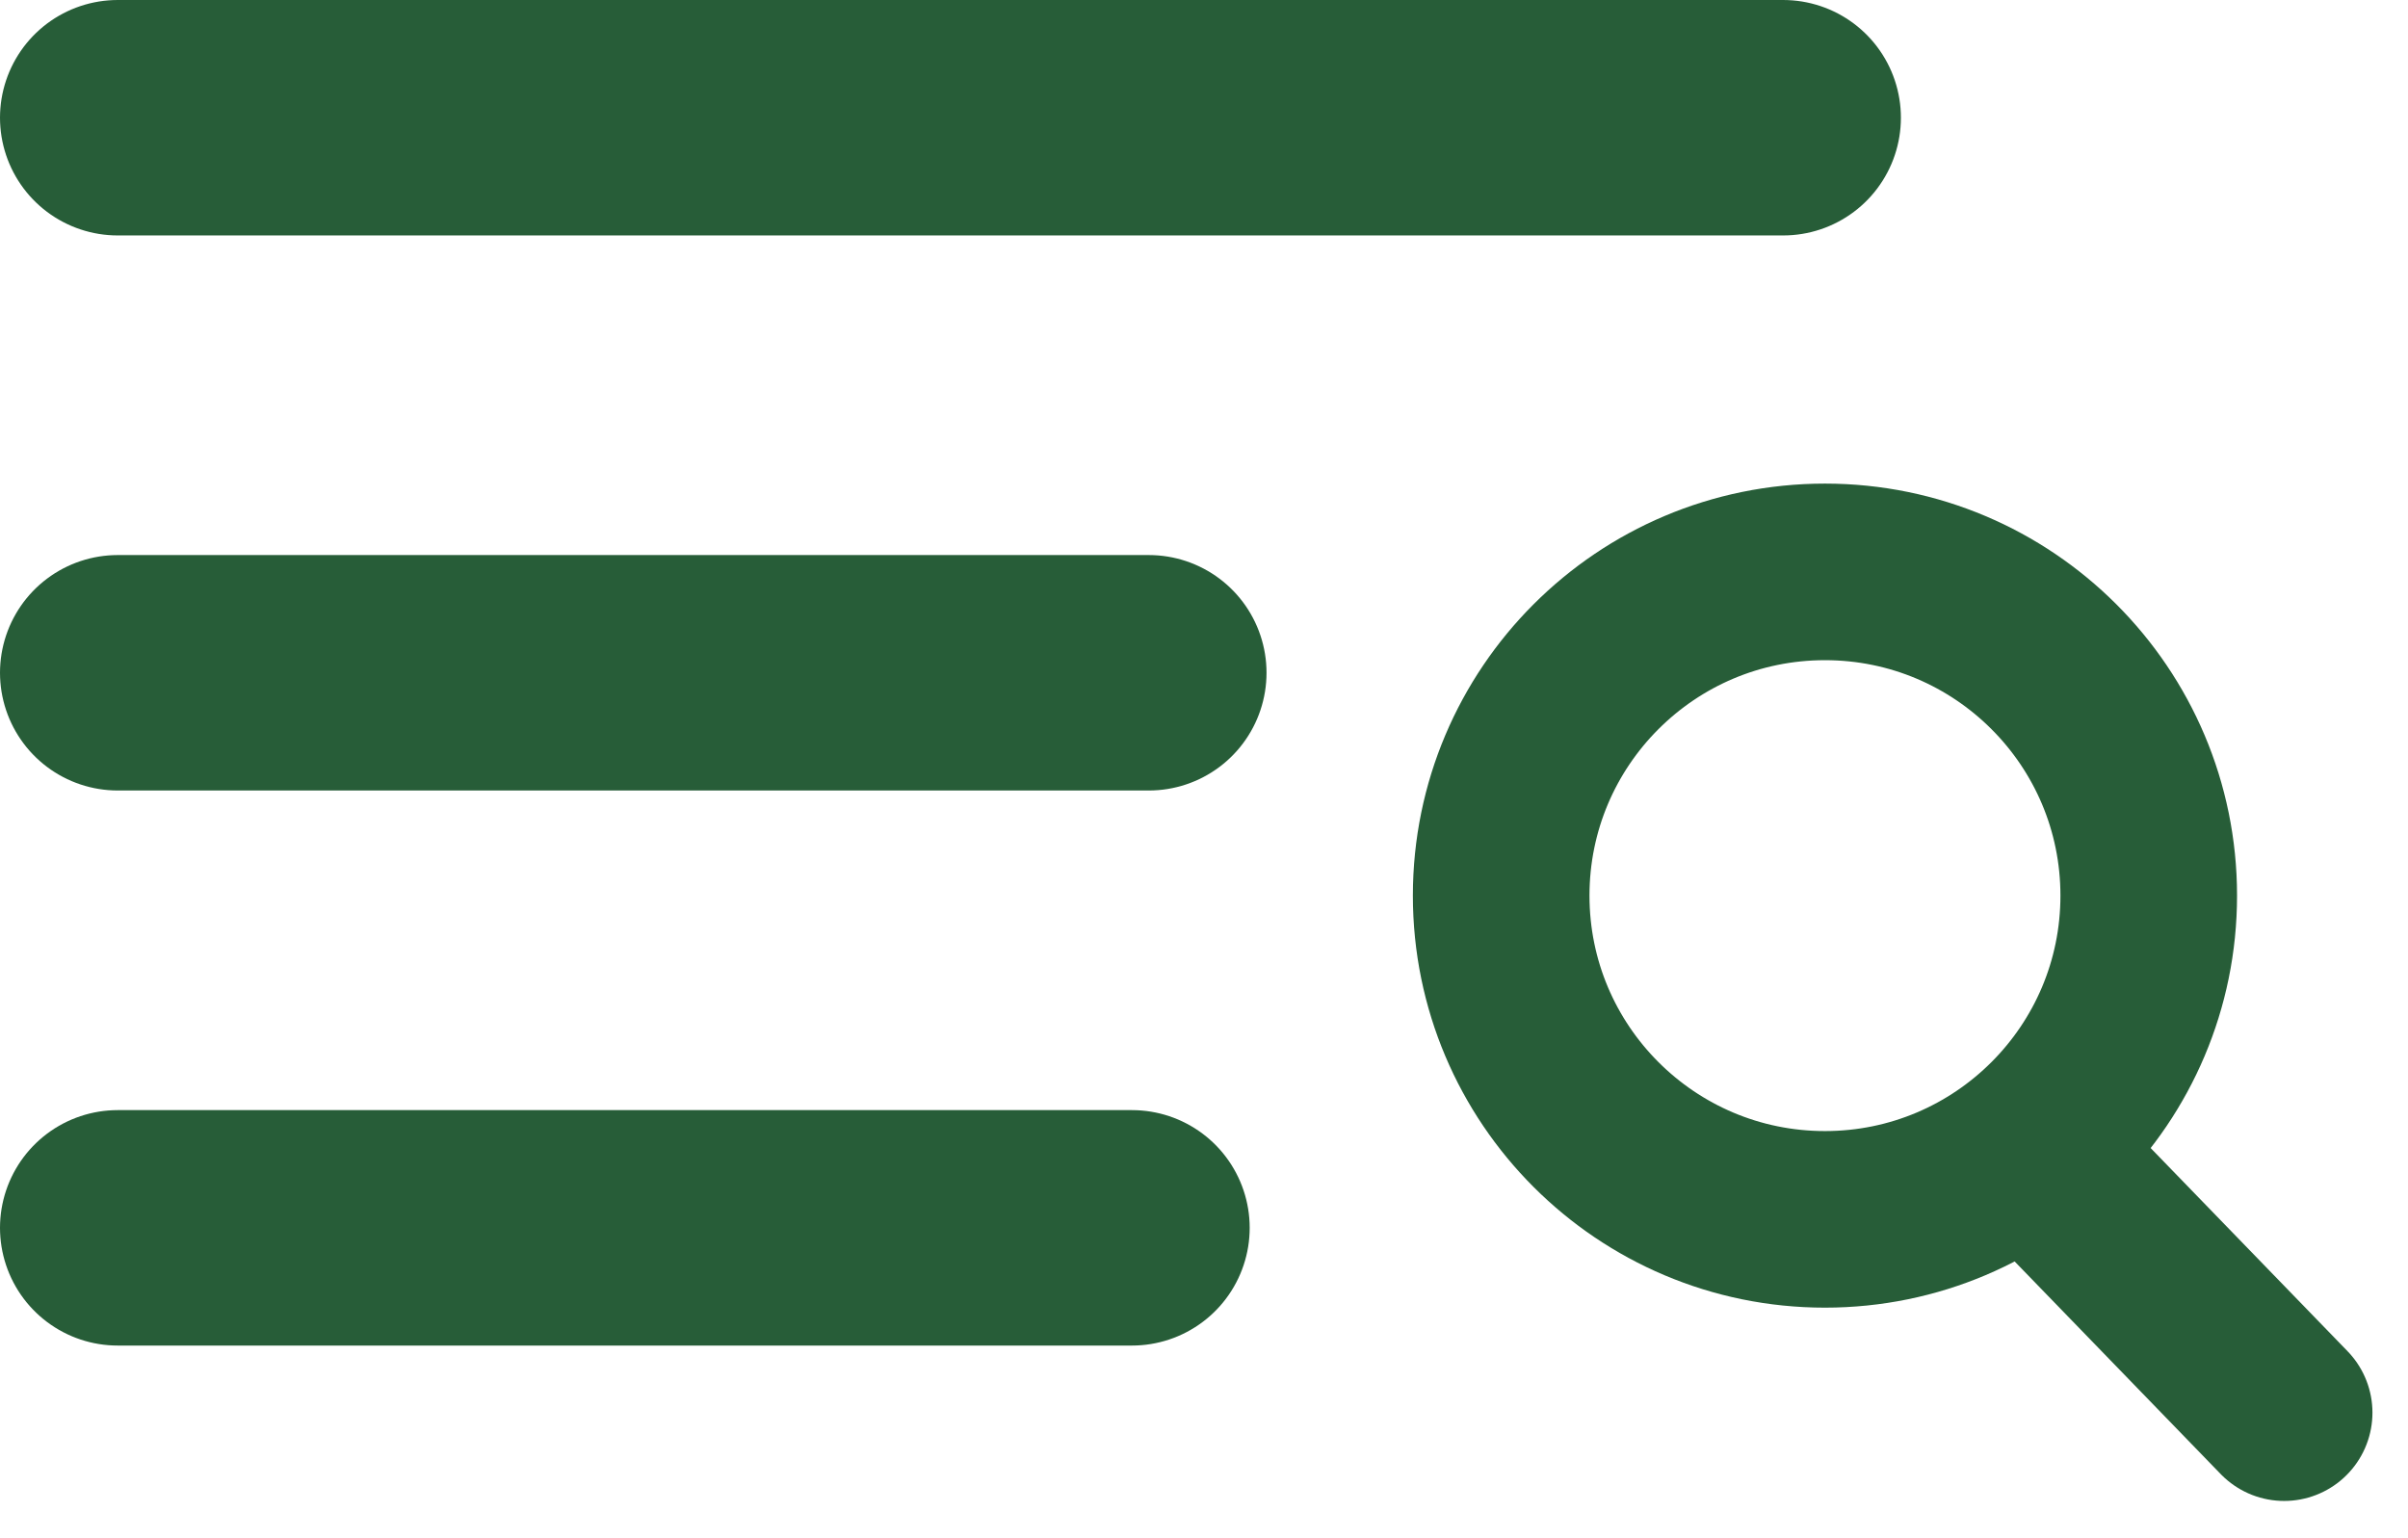 <svg xmlns="http://www.w3.org/2000/svg" width="20.452" height="13.061" viewBox="0 0 20.452 13.061">
  <g id="Group_3473" data-name="Group 3473" transform="translate(8580 7013)">
    <path id="Path_4248" data-name="Path 4248" d="M4.5,18h8.757" transform="translate(-8583.5 -7025.285)" fill="none" stroke="#275d38" stroke-linecap="round" stroke-linejoin="round" stroke-width="2"/>
    <path id="Path_4249" data-name="Path 4249" d="M4.5,9H18.645" transform="translate(-8583.5 -7021)" fill="none" stroke="#275d38" stroke-linecap="round" stroke-linejoin="round" stroke-width="2"/>
    <path id="Path_4250" data-name="Path 4250" d="M4.5,27h8.614" transform="translate(-8583.5 -7029.57)" fill="none" stroke="#275d38" stroke-linecap="round" stroke-linejoin="round" stroke-width="2"/>
    <g id="Ellipse_1" data-name="Ellipse 1" transform="translate(-8568 -7008.892)" fill="none" stroke="#275d38" stroke-width="1.5">
      <circle cx="3.5" cy="3.5" r="3.5" stroke="none"/>
      <circle cx="3.5" cy="3.5" r="2.75" fill="none"/>
    </g>
    <path id="Path_4358" data-name="Path 4358" d="M-8578.6-6857.172l2,2.064" transform="translate(16 -145.892)" fill="none" stroke="#275d38" stroke-linecap="round" stroke-width="1.5"/>
  </g>
</svg>
